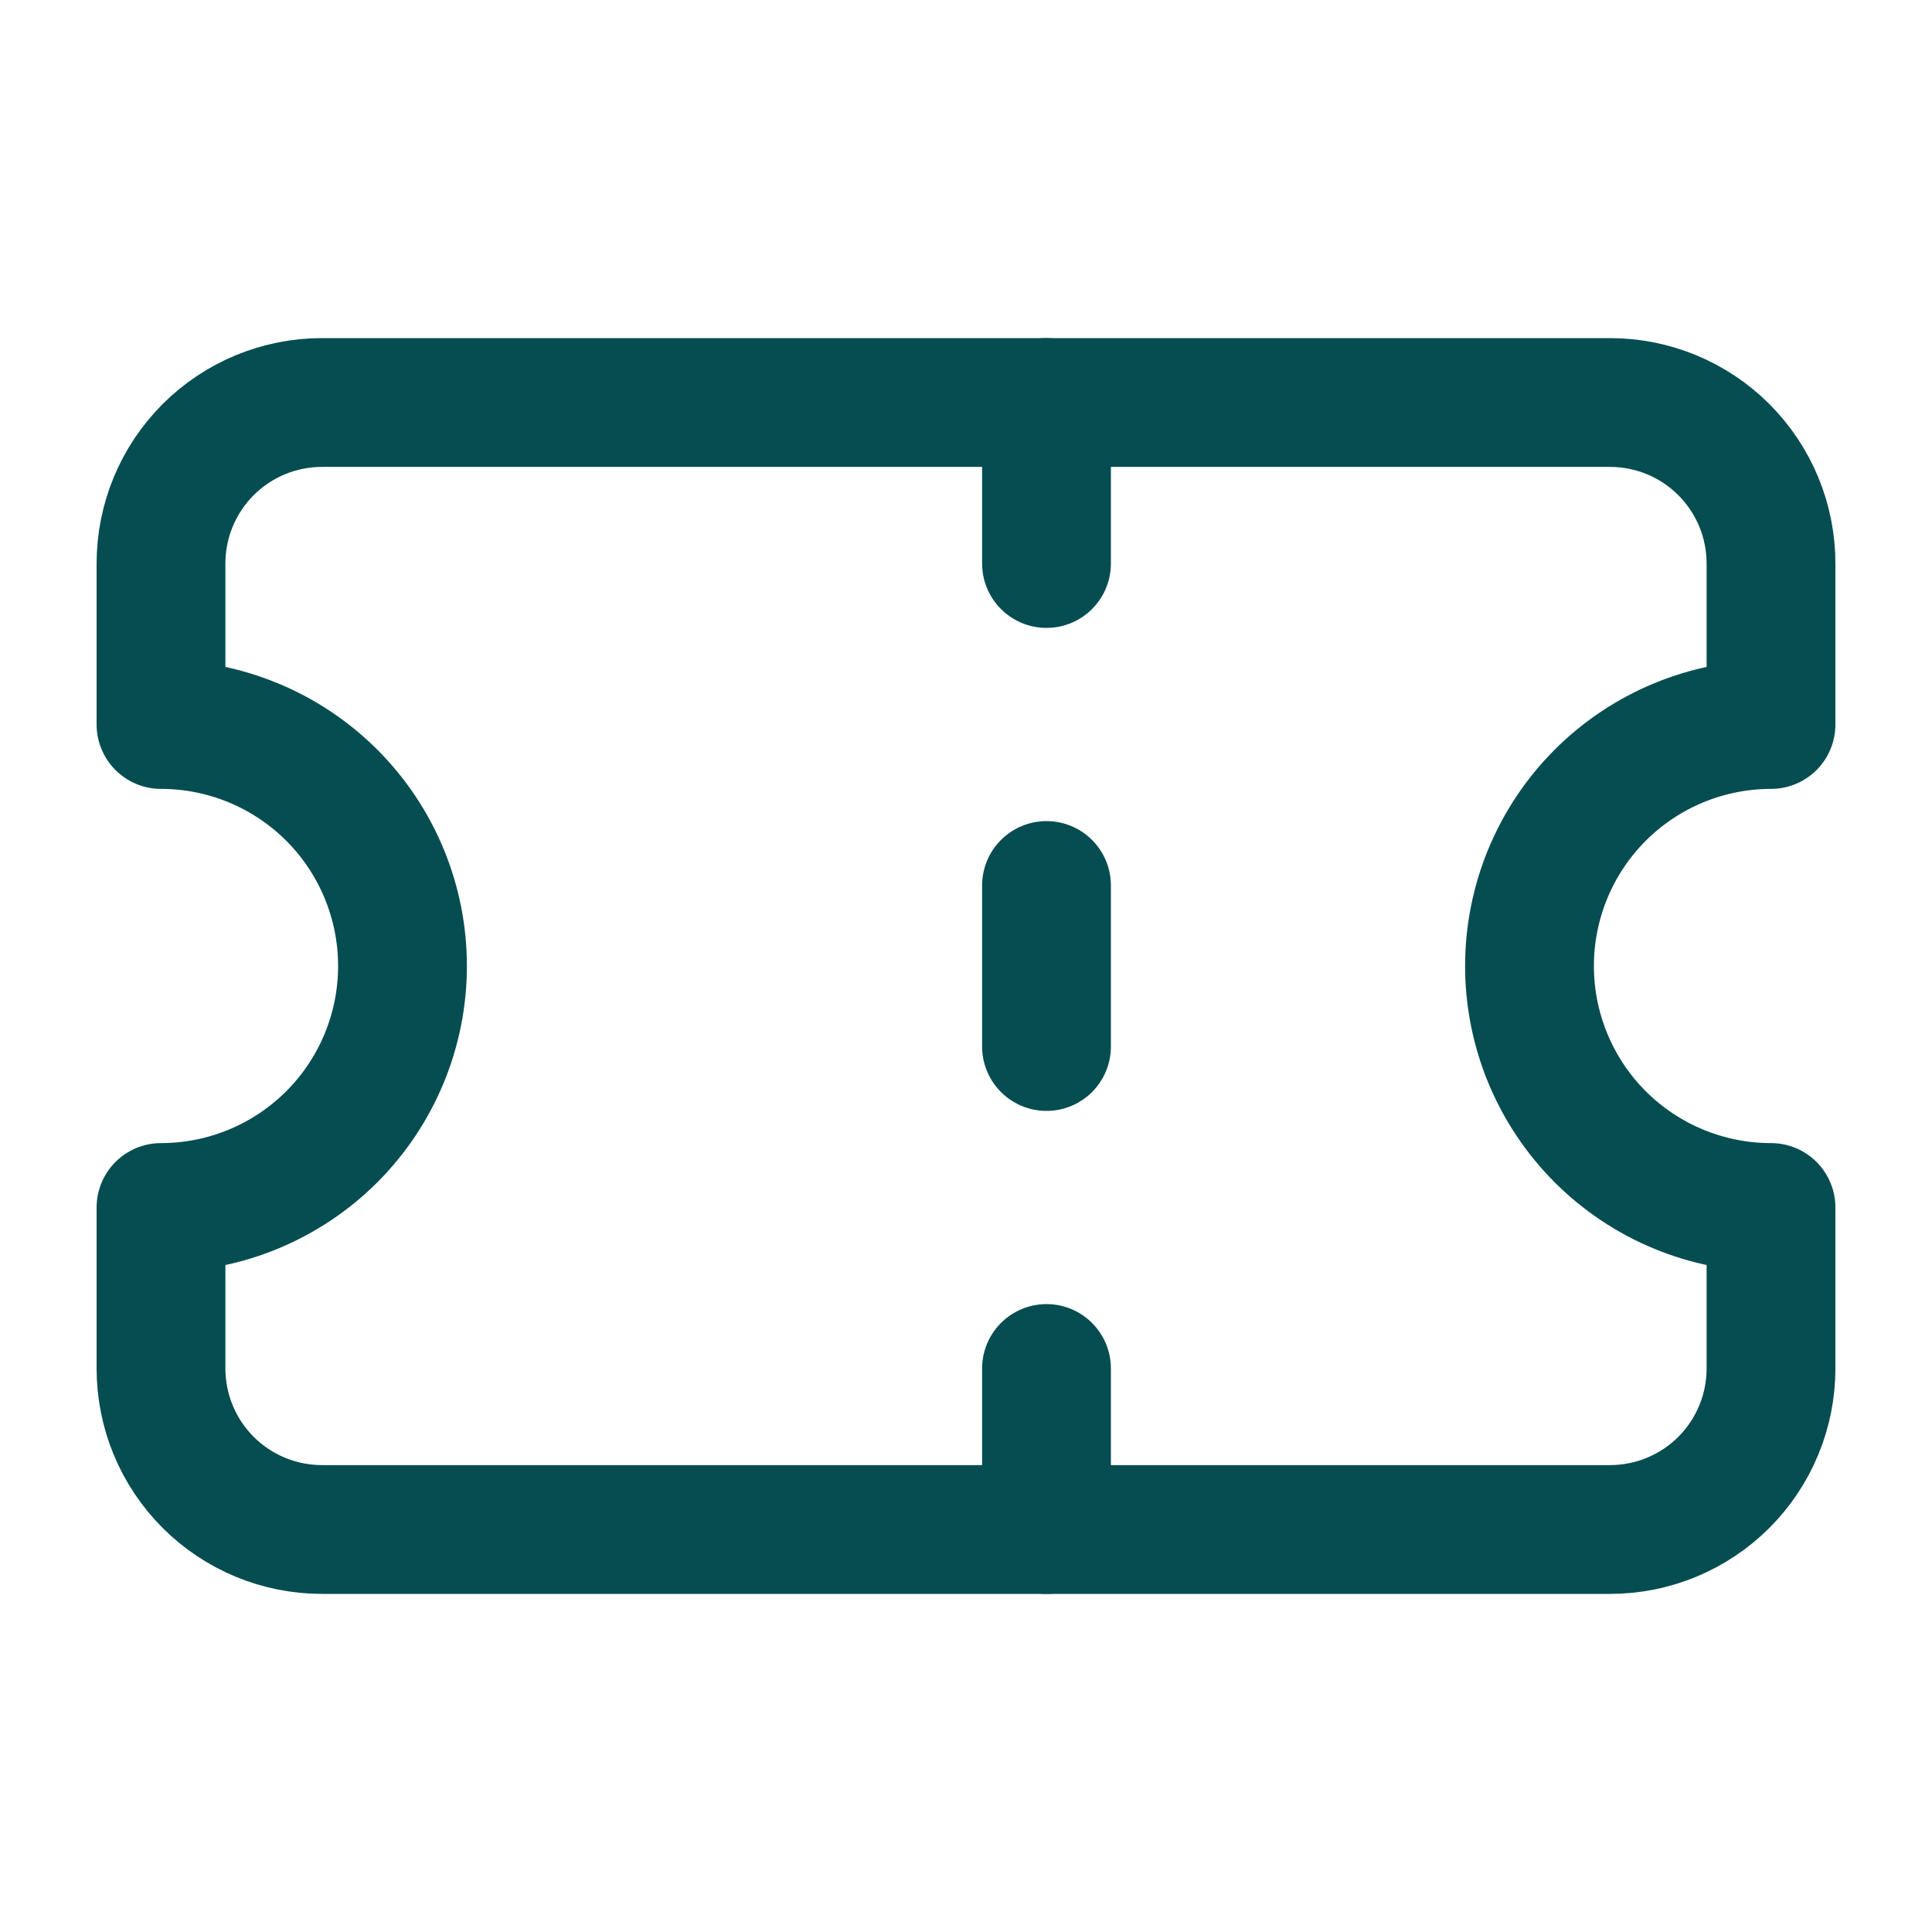 <svg width="30" height="30" viewBox="0 0 30 30" fill="none" xmlns="http://www.w3.org/2000/svg">
<path d="M2.5 11.25C3.495 11.25 4.448 11.645 5.152 12.348C5.855 13.052 6.25 14.005 6.25 15C6.25 15.995 5.855 16.948 5.152 17.652C4.448 18.355 3.495 18.75 2.5 18.75V21.25C2.5 21.913 2.763 22.549 3.232 23.018C3.701 23.487 4.337 23.75 5 23.75H25C25.663 23.75 26.299 23.487 26.768 23.018C27.237 22.549 27.5 21.913 27.5 21.25V18.75C26.505 18.75 25.552 18.355 24.848 17.652C24.145 16.948 23.75 15.995 23.75 15C23.75 14.005 24.145 13.052 24.848 12.348C25.552 11.645 26.505 11.25 27.5 11.25V8.75C27.5 8.087 27.237 7.451 26.768 6.982C26.299 6.513 25.663 6.25 25 6.25H5C4.337 6.25 3.701 6.513 3.232 6.982C2.763 7.451 2.5 8.087 2.5 8.75V11.25Z" stroke="#064D51" stroke-width="2" stroke-linecap="round" stroke-linejoin="round"/>
<path d="M16.25 6.25V8.75" stroke="#064D51" stroke-width="2" stroke-linecap="round" stroke-linejoin="round"/>
<path d="M16.25 21.25V23.75" stroke="#064D51" stroke-width="2" stroke-linecap="round" stroke-linejoin="round"/>
<path d="M16.25 13.75V16.25" stroke="#064D51" stroke-width="2" stroke-linecap="round" stroke-linejoin="round"/>
</svg>
